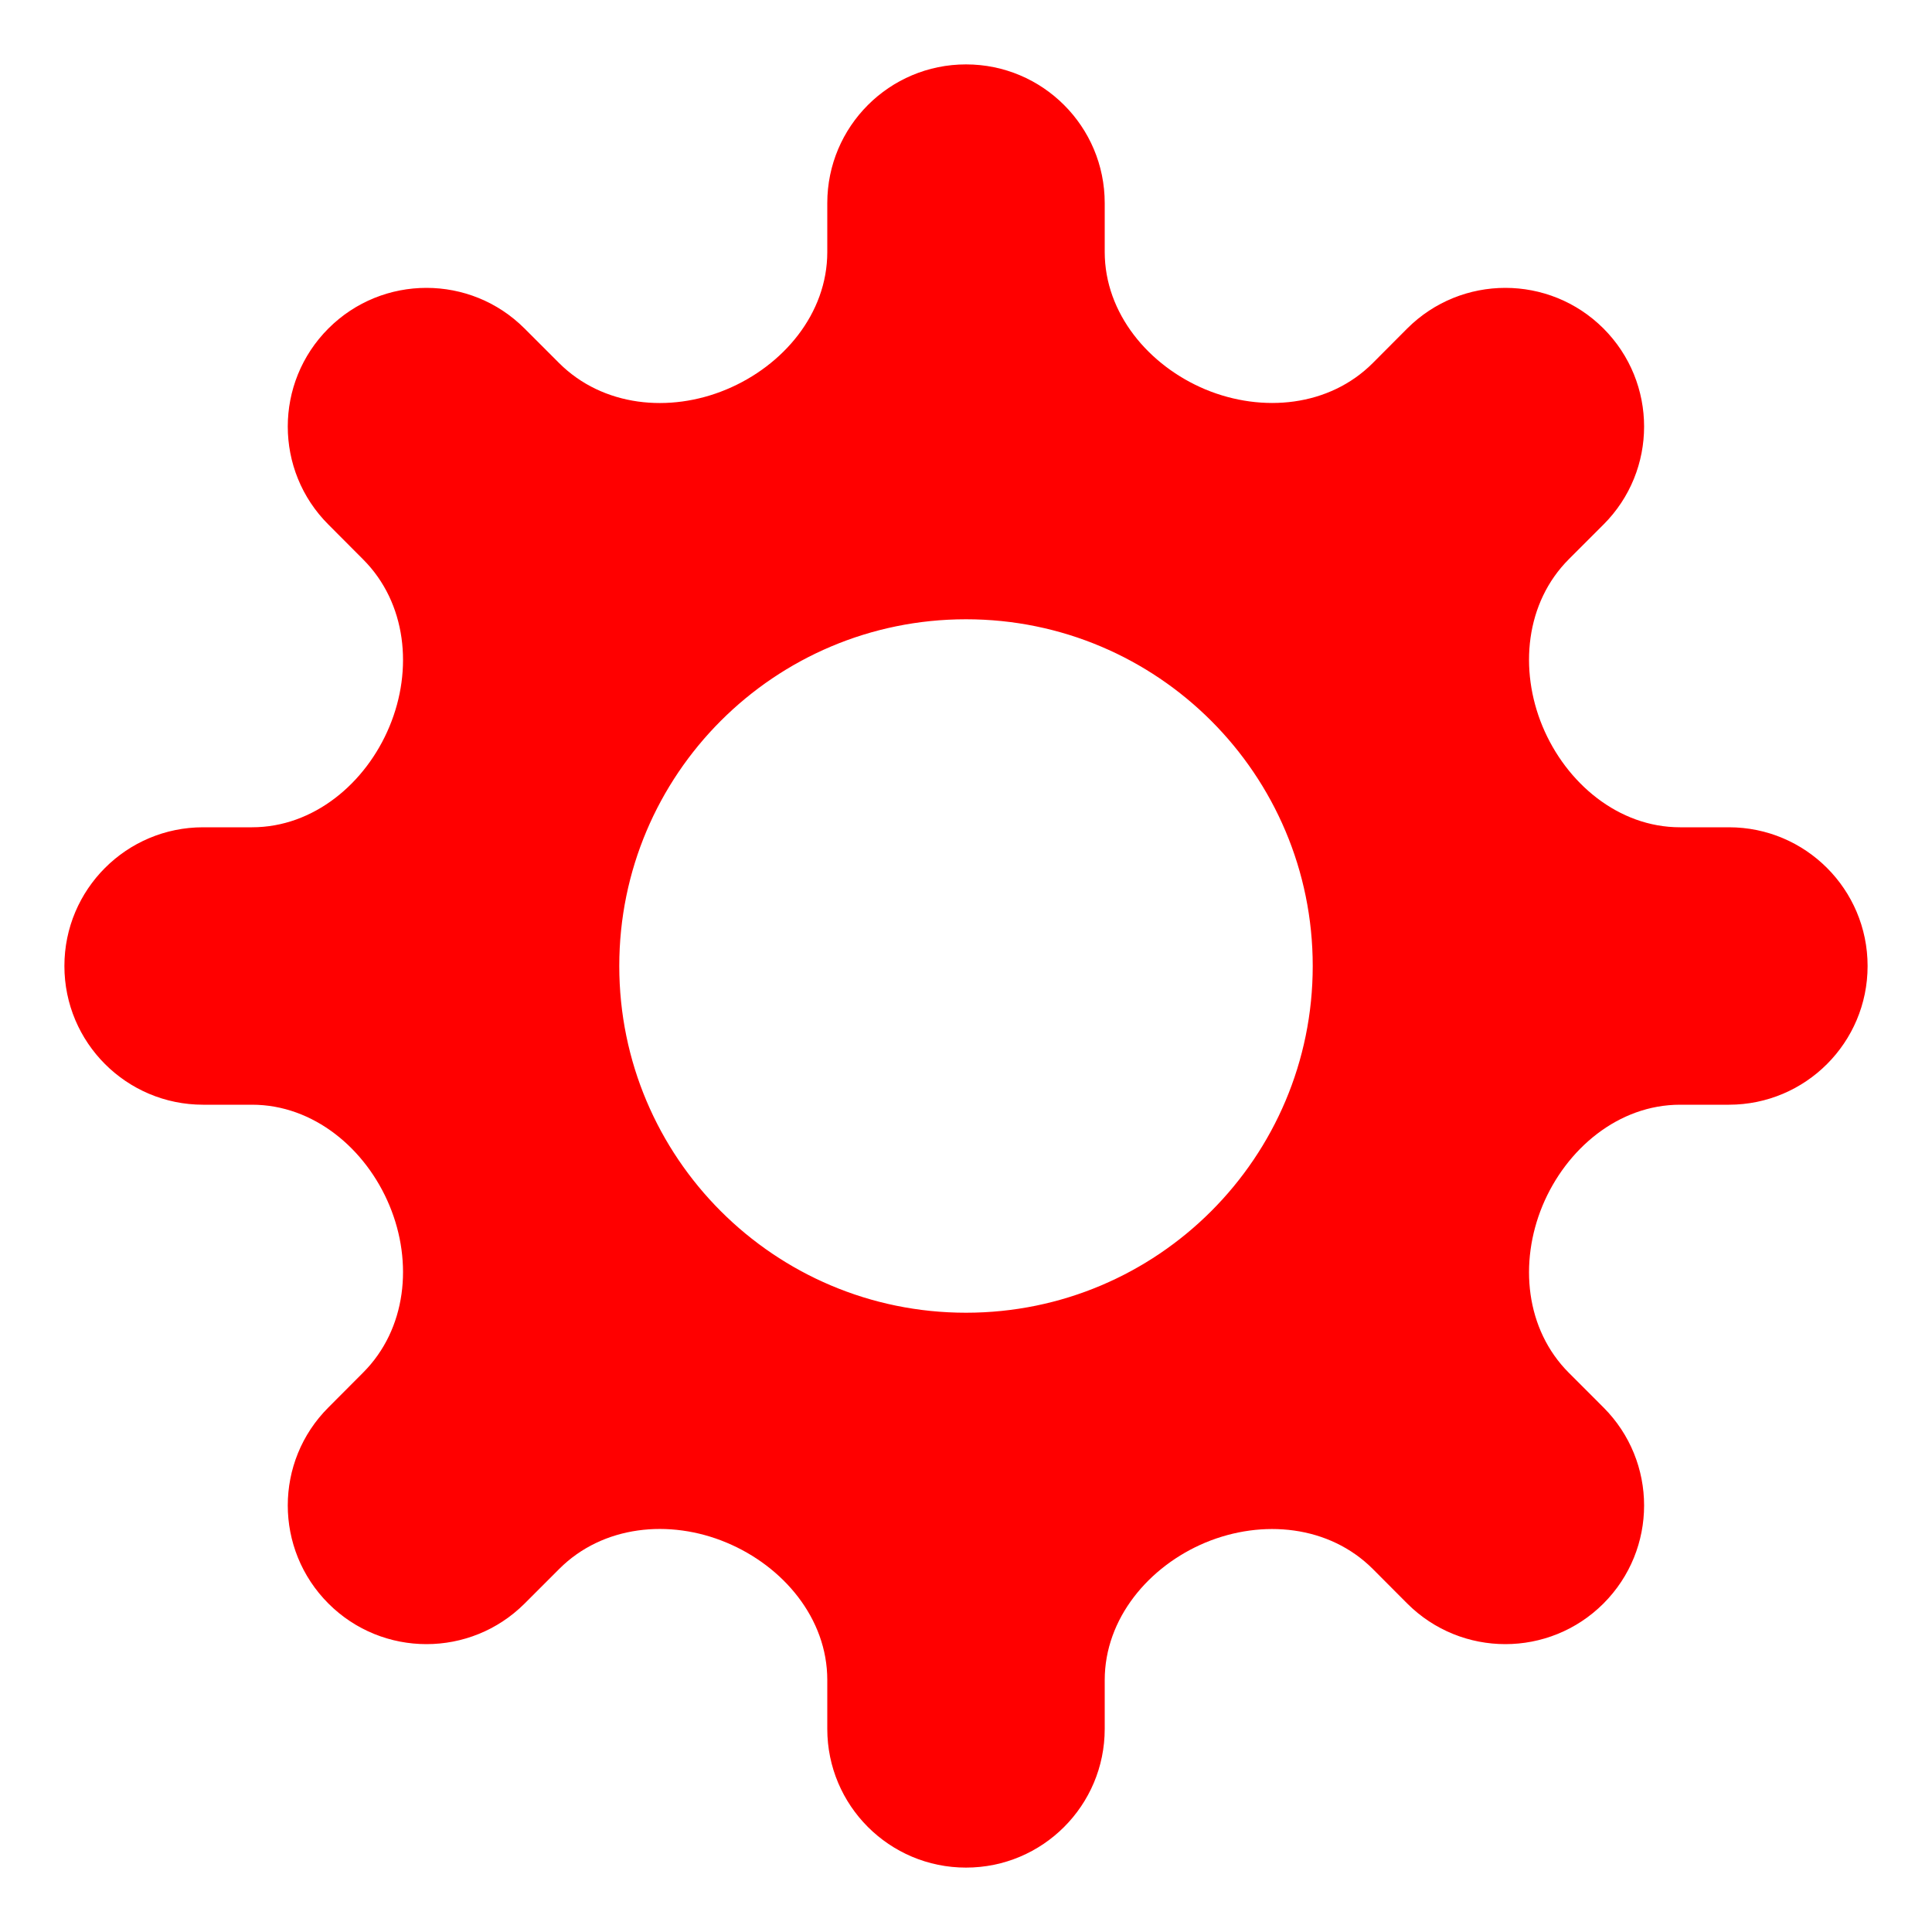 <svg width="15" height="15" viewBox="0 0 15 15" fill="none" xmlns="http://www.w3.org/2000/svg">
<path fill-rule="evenodd" clip-rule="evenodd" d="M6.423 13.423C6.423 14.018 6.905 14.5 7.5 14.5C8.095 14.5 8.577 14.018 8.577 13.423V13.044C8.577 12.566 8.919 12.16 9.36 11.976C9.802 11.793 10.319 11.843 10.658 12.181L10.926 12.45C11.347 12.87 12.028 12.87 12.449 12.45C12.87 12.029 12.87 11.348 12.449 10.927L12.181 10.659C11.843 10.321 11.793 9.803 11.976 9.361C12.16 8.919 12.566 8.577 13.044 8.577H13.423C14.018 8.577 14.5 8.095 14.5 7.5C14.5 6.905 14.018 6.423 13.423 6.423H13.044C12.566 6.423 12.16 6.081 11.976 5.639C11.793 5.198 11.843 4.679 12.181 4.341L12.449 4.073C12.87 3.653 12.87 2.971 12.449 2.55C12.028 2.13 11.347 2.13 10.926 2.55L10.658 2.819C10.32 3.157 9.802 3.207 9.36 3.024C8.919 2.84 8.577 2.434 8.577 1.956V1.577C8.577 0.982 8.095 0.5 7.5 0.5C6.905 0.5 6.423 0.982 6.423 1.577V1.957C6.423 2.435 6.081 2.84 5.639 3.024C5.198 3.208 4.68 3.157 4.341 2.819L4.072 2.55C3.652 2.13 2.97 2.13 2.55 2.55C2.129 2.971 2.129 3.653 2.55 4.073L2.819 4.343C3.157 4.681 3.208 5.199 3.024 5.64C2.841 6.081 2.435 6.423 1.957 6.423H1.577C0.982 6.423 0.5 6.905 0.5 7.5C0.5 8.095 0.982 8.577 1.577 8.577H1.957C2.435 8.577 2.841 8.919 3.024 9.36C3.208 9.801 3.157 10.319 2.819 10.657L2.55 10.927C2.129 11.347 2.129 12.029 2.55 12.45C2.97 12.87 3.652 12.87 4.073 12.45L4.342 12.181C4.68 11.843 5.198 11.792 5.639 11.976C6.081 12.16 6.423 12.565 6.423 13.043V13.423ZM7.5 10.192C8.987 10.192 10.192 8.987 10.192 7.5C10.192 6.013 8.987 4.808 7.5 4.808C6.013 4.808 4.808 6.013 4.808 7.5C4.808 8.987 6.013 10.192 7.5 10.192Z" fill="#FF0000"/>
</svg>
